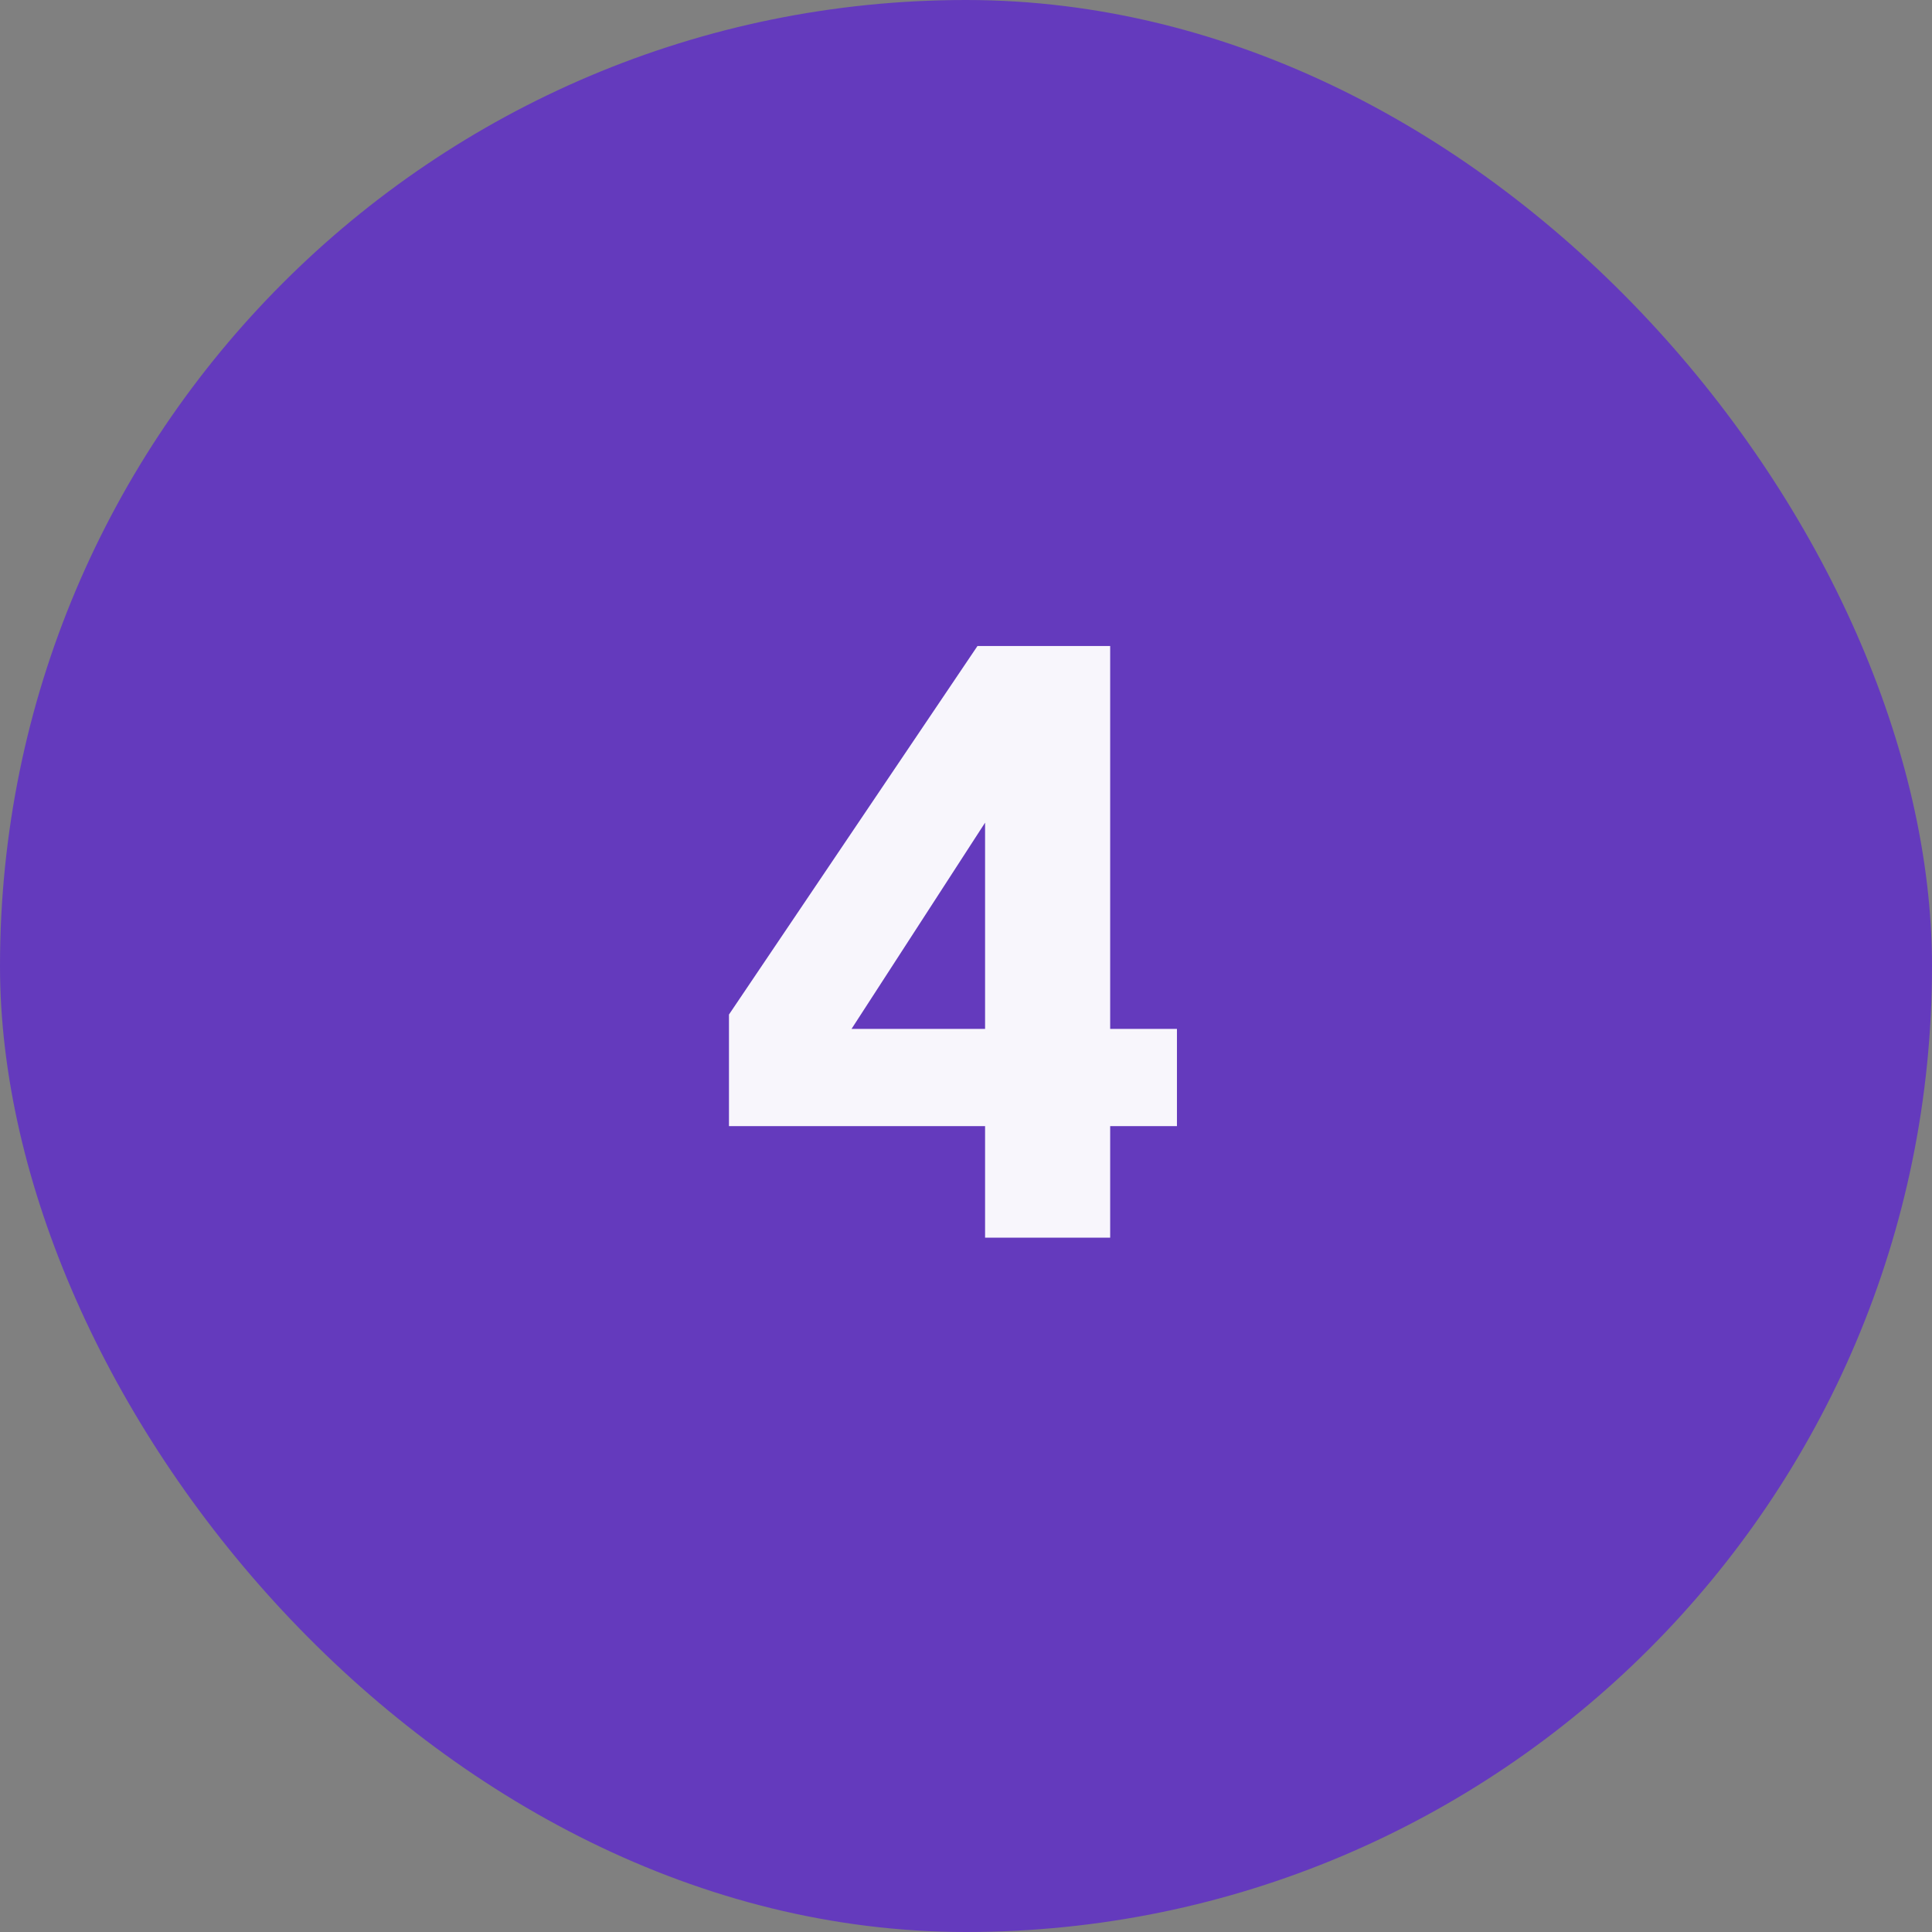 <svg width="32" height="32" viewBox="0 0 32 32" fill="none" xmlns="http://www.w3.org/2000/svg">
<rect x="0" y="0" width="32" height="32" fill="#808080" stroke="none"/>
<rect width="32" height="32" rx="16" fill="#643ABD"/>
<path d="M16.19 10.7H18.388V17.042H19.494V18.652H18.388V20.5H16.316V18.652H12.074V16.804L16.19 10.7ZM14.104 17.042H16.316V13.626L14.104 17.042Z" fill="white" fill-opacity="0.95"/>
</svg>
